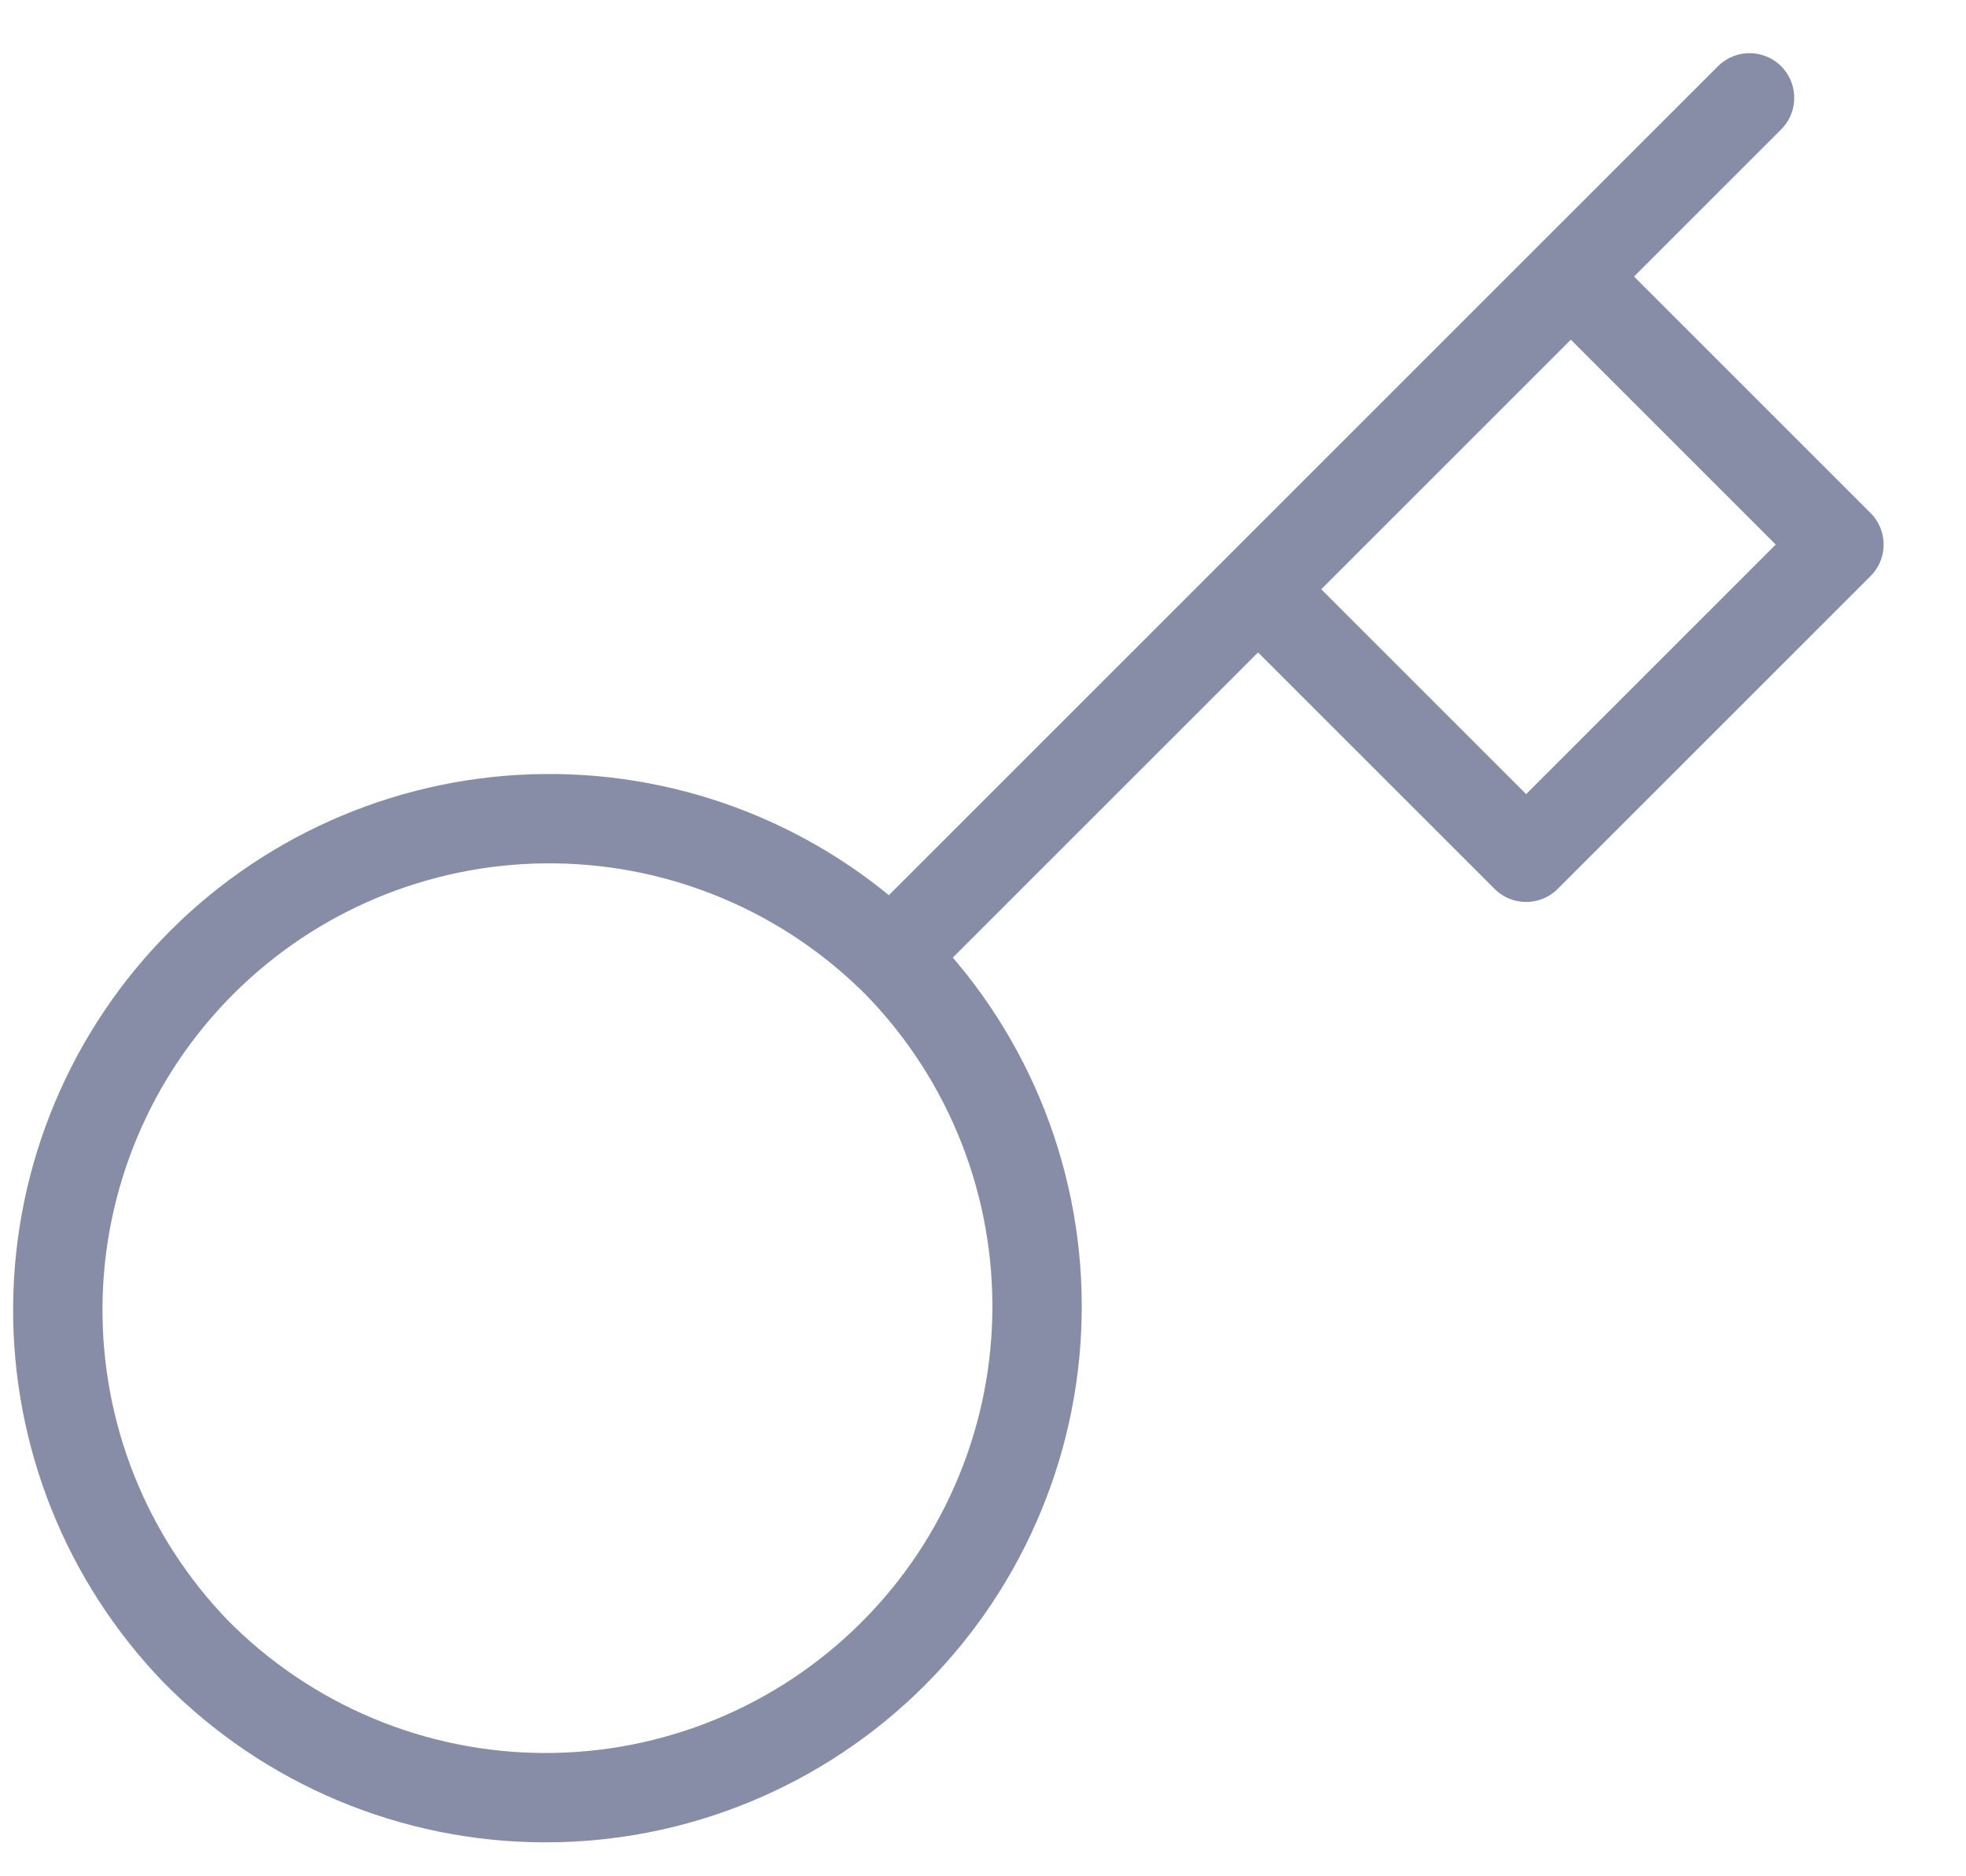 <svg width="22" height="21" viewBox="0 0 22 21" fill="none" xmlns="http://www.w3.org/2000/svg">
<path d="M19.578 1.095L17.578 3.095M17.578 3.095L20.578 6.095L17.078 9.595L14.078 6.595M17.578 3.095L14.078 6.595M9.968 10.705C10.485 11.215 10.895 11.821 11.176 12.49C11.457 13.159 11.603 13.877 11.605 14.602C11.608 15.327 11.467 16.046 11.19 16.716C10.914 17.387 10.508 17.996 9.995 18.509C9.482 19.022 8.872 19.429 8.202 19.705C7.531 19.982 6.812 20.123 6.087 20.12C5.362 20.118 4.644 19.972 3.975 19.691C3.306 19.41 2.7 19 2.19 18.483C1.189 17.446 0.634 16.057 0.647 14.614C0.659 13.172 1.238 11.793 2.257 10.773C3.277 9.753 4.657 9.175 6.099 9.163C7.541 9.15 8.93 9.704 9.967 10.706L9.968 10.705ZM9.968 10.705L14.078 6.595" stroke="#888DA7" stroke-linecap="round" stroke-linejoin="round"/>
</svg>
